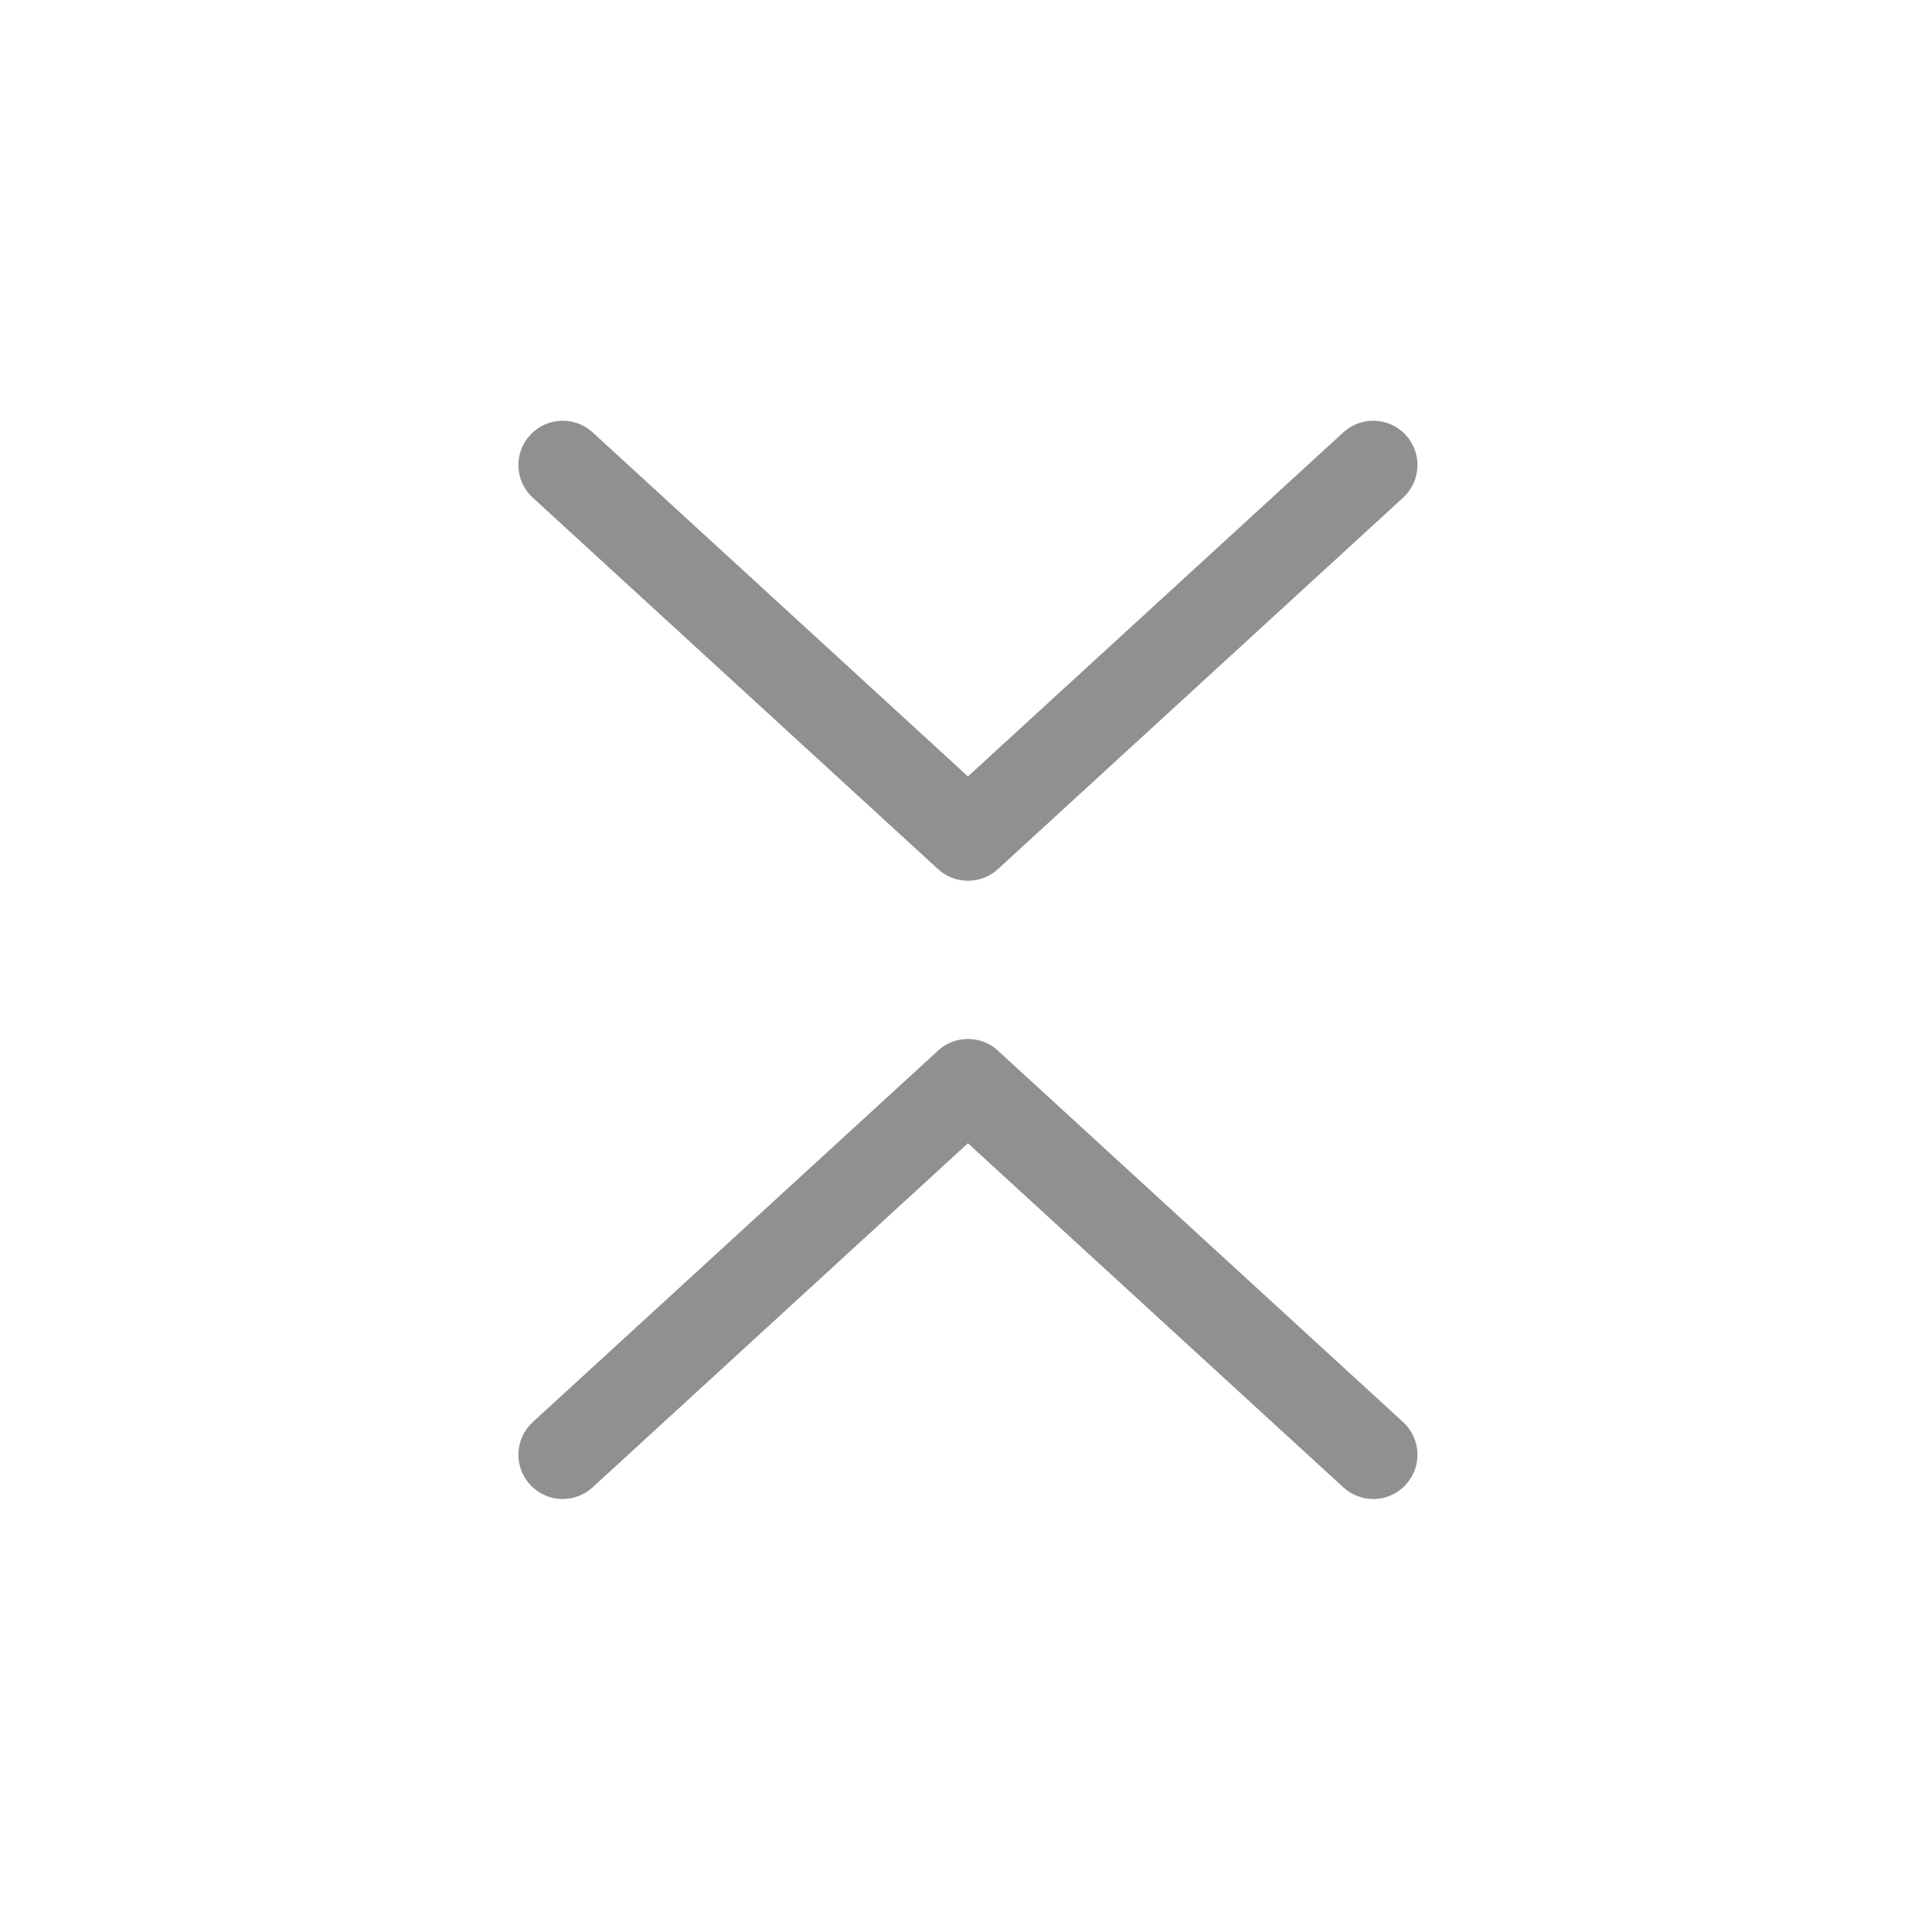<svg width="24" height="24" viewBox="0 0 24 24" fill="none" xmlns="http://www.w3.org/2000/svg">
<path d="M17.43 6.182C17.654 5.977 17.669 5.629 17.464 5.405C17.259 5.181 16.911 5.166 16.687 5.371L12.024 9.645L7.362 5.371C7.138 5.166 6.79 5.181 6.585 5.405C6.379 5.629 6.394 5.977 6.618 6.182L11.653 10.797C11.863 10.989 12.186 10.989 12.396 10.797L17.43 6.182Z" fill="#909090"/>
<path d="M16.687 18.476C16.911 18.682 17.259 18.667 17.464 18.443C17.669 18.219 17.654 17.871 17.43 17.666L12.396 13.051C12.186 12.858 11.863 12.858 11.653 13.051L6.618 17.666C6.394 17.871 6.379 18.219 6.585 18.443C6.79 18.667 7.138 18.682 7.362 18.476L12.024 14.202L16.687 18.476Z" fill="#909090"/>
</svg>
